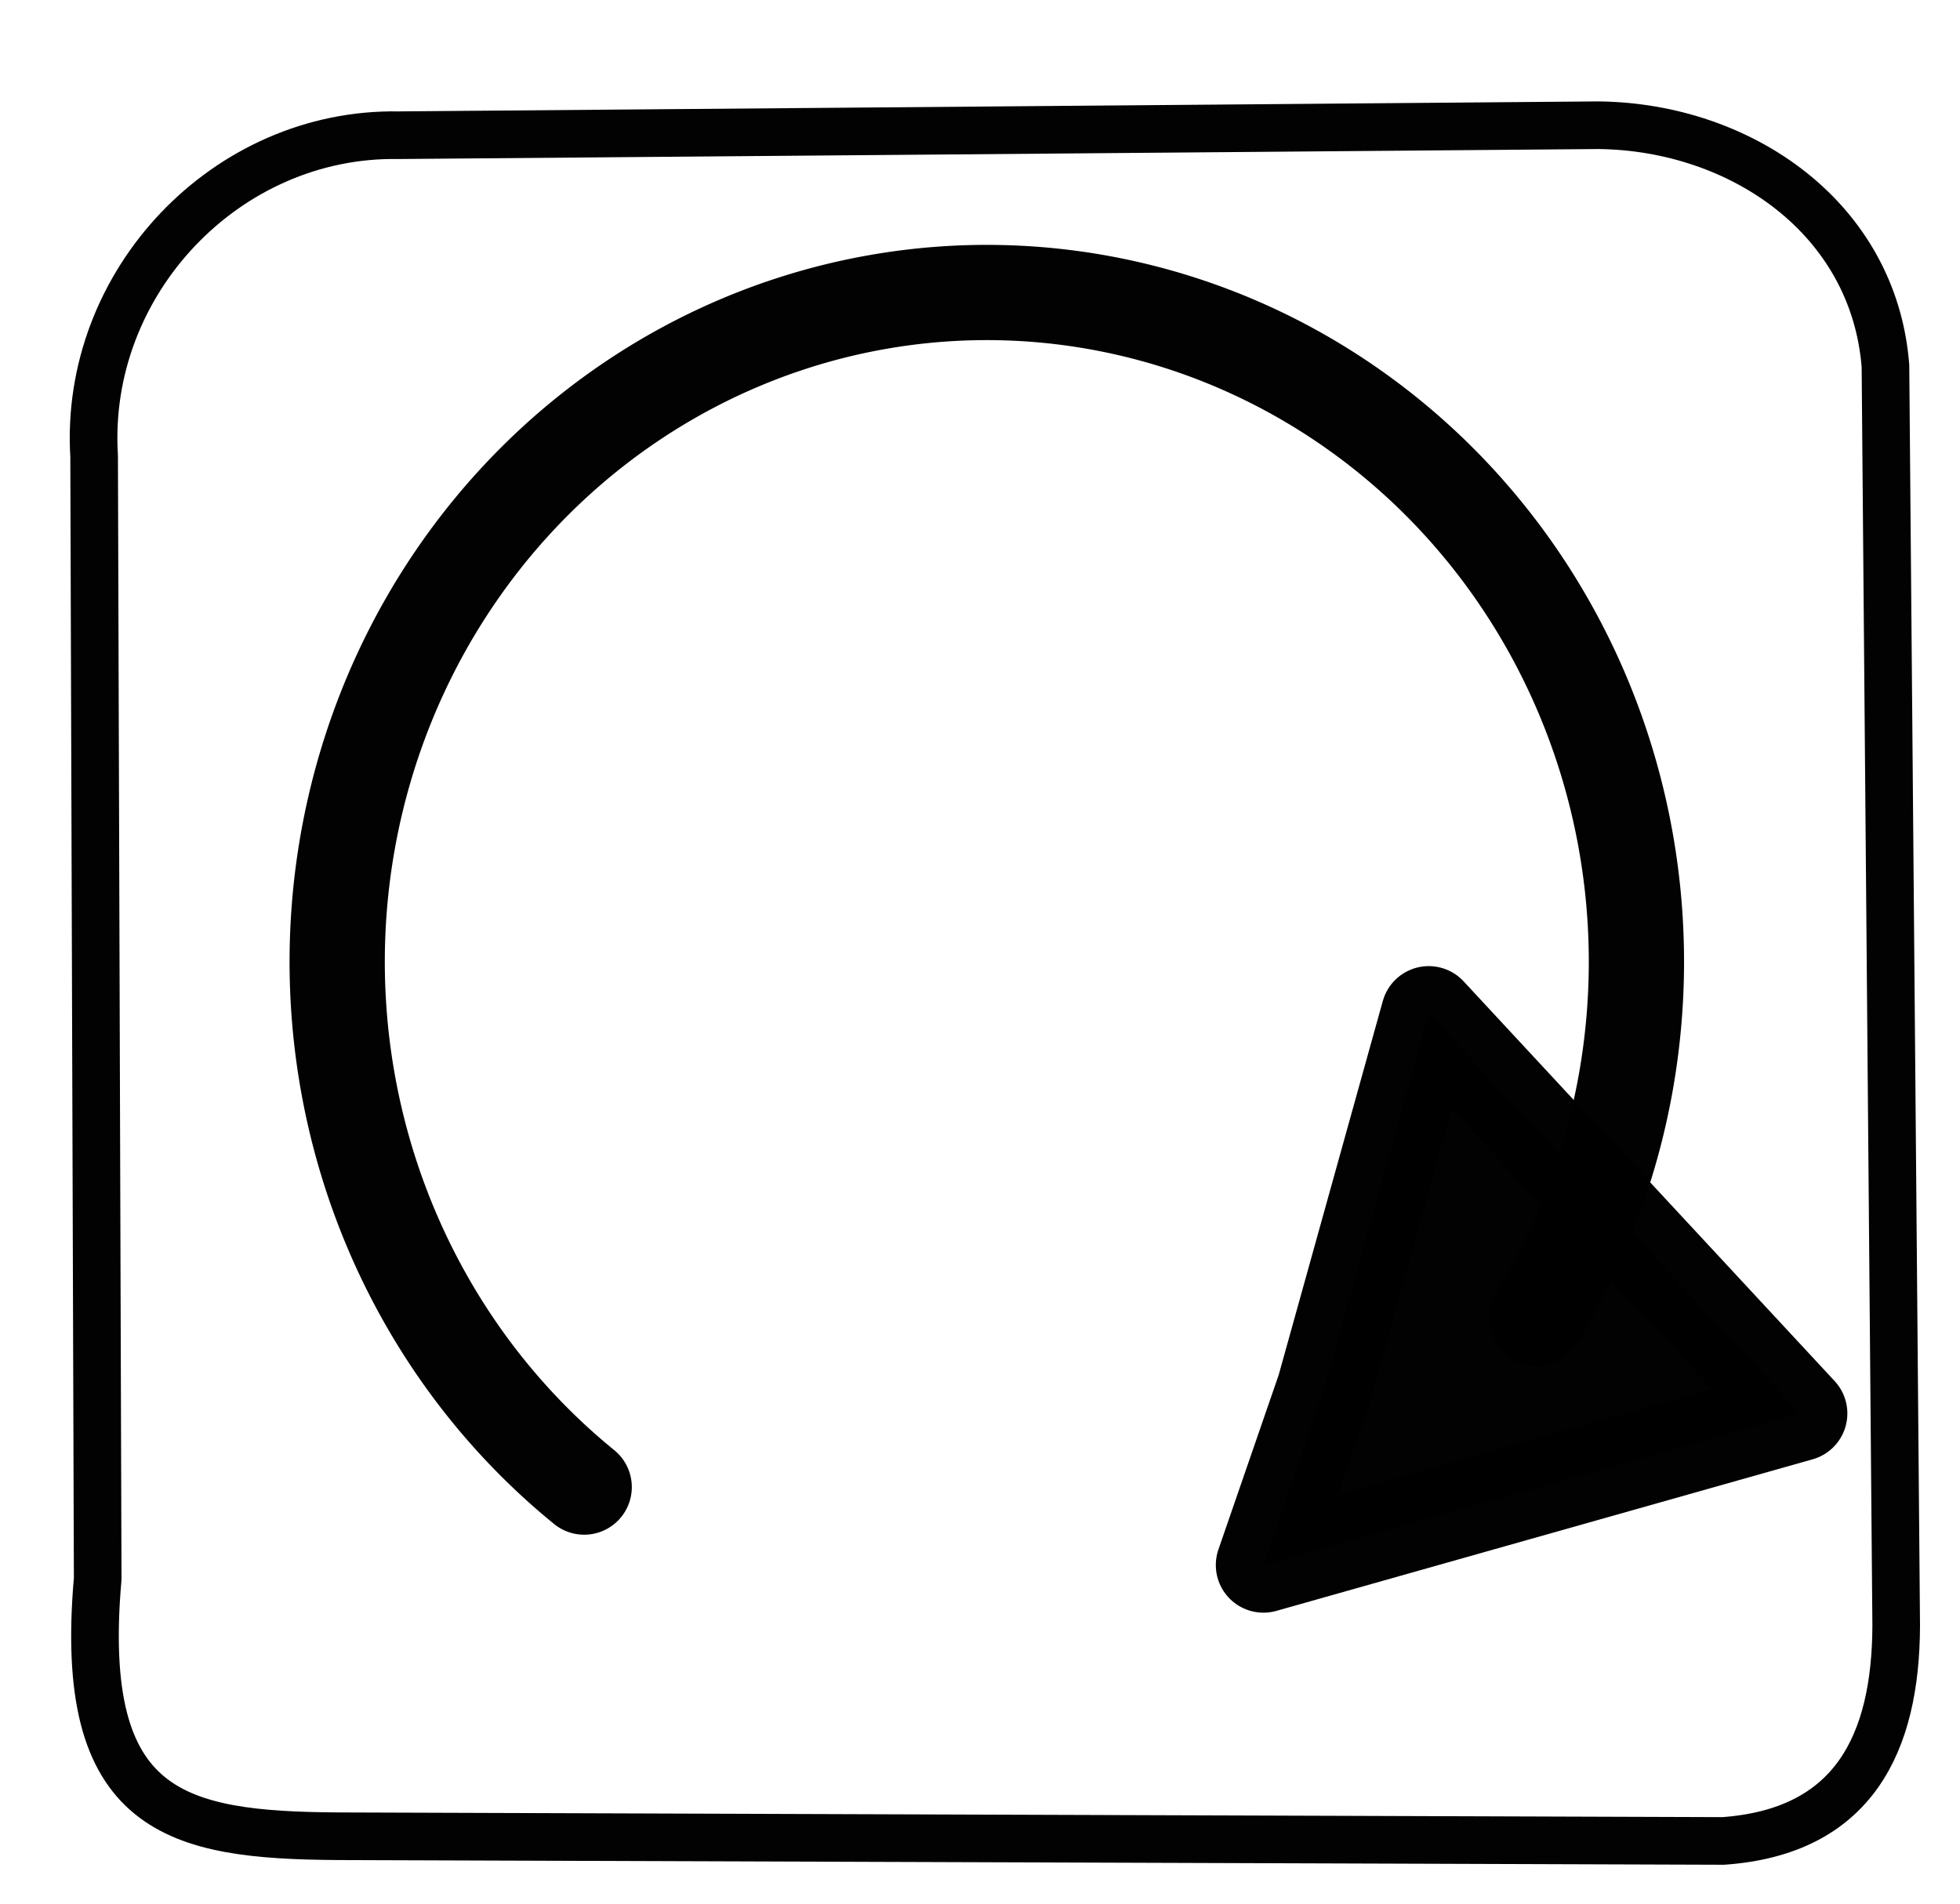 <?xml version="1.0" encoding="UTF-8" standalone="no"?>
<!-- Created with Inkscape (http://www.inkscape.org/) -->

<svg
   version="1.1"
   id="svg7119"
   width="46.667"
   height="45.333"
   viewBox="0 0 46.667 45.333"
   sodipodi:docname="bluecwdull.svg"
   inkscape:version="1.2.1 (9c6d41e410, 2022-07-14)"
   xmlns:inkscape="http://www.inkscape.org/namespaces/inkscape"
   xmlns:sodipodi="http://sodipodi.sourceforge.net/DTD/sodipodi-0.dtd"
   xmlns="http://www.w3.org/2000/svg"
   xmlns:svg="http://www.w3.org/2000/svg">
  <defs
     id="defs7123" />
  <sodipodi:namedview
     id="namedview7121"
     pagecolor="#ffffff"
     bordercolor="#000000"
     borderopacity="0.25"
     inkscape:showpageshadow="2"
     inkscape:pageopacity="0.0"
     inkscape:pagecheckerboard="0"
     inkscape:deskcolor="#d1d1d1"
     showgrid="false"
     inkscape:zoom="4.2348418"
     inkscape:cx="39.316699"
     inkscape:cy="33.531359"
     inkscape:window-width="1366"
     inkscape:window-height="697"
     inkscape:window-x="-8"
     inkscape:window-y="-8"
     inkscape:window-maximized="1"
     inkscape:current-layer="g7125" />
  <g
     inkscape:groupmode="layer"
     inkscape:label="Image"
     id="g7125">
    <path
       style="opacity:0.99;fill:none;stroke:#000000;stroke-width:2.268;stroke-linecap:round;stroke-linejoin:round;paint-order:stroke fill markers"
       id="path7298"
       sodipodi:type="arc"
       sodipodi:cx="23.495565"
       sodipodi:cy="22.905224"
       sodipodi:rx="15.466929"
       sodipodi:ry="15.939202"
       sodipodi:start="2.2393387"
       sodipodi:end="0.56195565"
       sodipodi:open="true"
       sodipodi:arc-type="arc"
       d="M 13.909,35.413 A 15.467,15.939 0 0 1 11.025,13.476 15.467,15.939 0 0 1 32.197,9.727 15.467,15.939 0 0 1 36.584,31.398" />
    <path
       style="opacity:0.99;fill:#000000;fill-opacity:1;stroke:#000000;stroke-width:2.268;stroke-linecap:round;stroke-linejoin:round;paint-order:stroke fill markers"
       d="m 31.529,33.078 -1.447,4.192 12.769,-3.61 -8.834,-9.519 z"
       id="path7300"
       inkscape:transform-center-x="2.7553559"
       inkscape:transform-center-y="-1.7057547" />
    <path
       style="opacity:0.99;fill:none;stroke:#000000;stroke-width:1.134;stroke-linecap:round;stroke-linejoin:round;stroke-dasharray:none;paint-order:stroke fill markers"
       d="M 2.241,10.86 C 1.989,6.727 5.392,3.149 9.491,3.22 L 38.068,2.982 c 3.381,0.041 6.545,2.209 6.824,5.73 L 45.148,38.714 c -0.01,2.802 -1.01,4.904 -4.117,5.126 L 8.041,43.728 C 4.193,43.701 1.835,43.189 2.326,37.6 Z"
       id="path1079"
       sodipodi:nodetypes="ccccccccc" />
  </g>
</svg>
